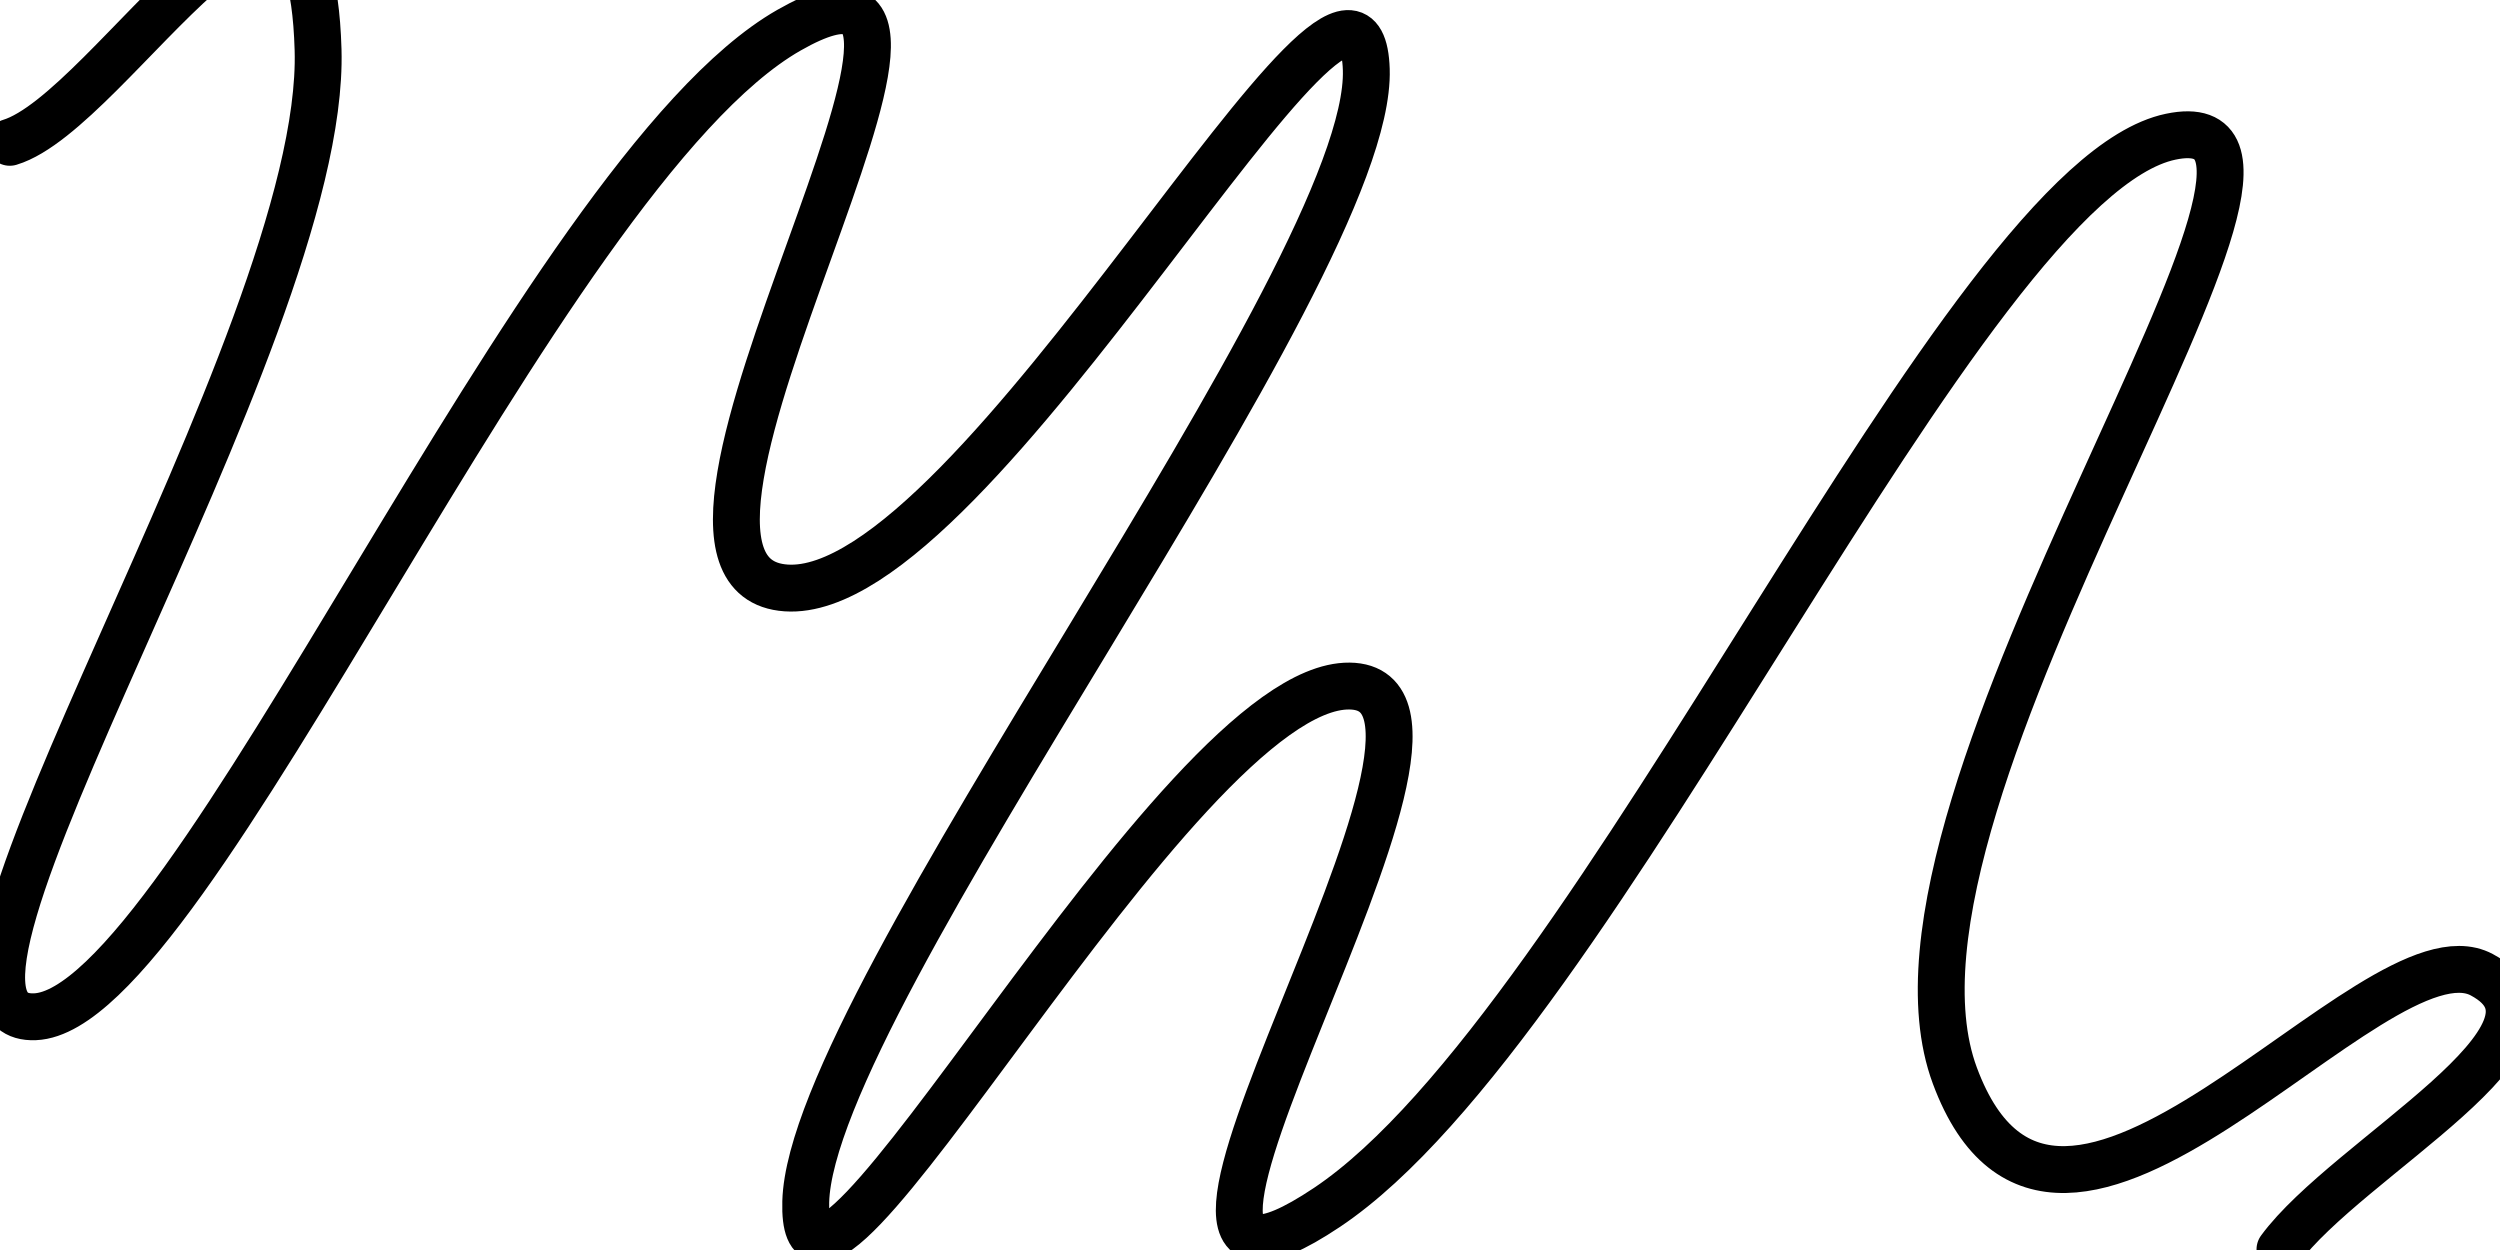 <svg xmlns="http://www.w3.org/2000/svg" version="1.1" xmlns:xlink="http://www.w3.org/1999/xlink" xmlns:svgjs="http://svgjs.dev/svgjs" viewBox="0 0 800 400"><path d="M66.816,5.381C45.291,34.679,-32.436,74.738,2.242,93.274C36.921,111.809,137.668,-28.401,170.852,60.987C204.036,150.374,34.828,375.486,101.794,361.435C168.759,347.384,284.155,77.429,371.749,18.834C459.342,-39.761,308.969,185.052,364.574,185.65C420.179,186.248,540.359,-45.142,538.565,20.628C536.771,86.398,357.1,317.489,359.193,382.96C361.285,448.43,483.259,212.855,544.843,217.04C606.427,221.226,463.827,441.256,543.946,395.516C624.066,349.776,734.978,81.913,785.202,79.821C835.426,77.728,691.928,295.964,694.619,389.238C697.309,482.511,760.389,369.507,793.273,359.641" fill="none" stroke-width="15" stroke="hsl(146, 31%, 37%)" stroke-linecap="round" transform="matrix(-1,1.1102230246251565e-16,-1.1102230246251565e-16,-1,796.403,405.185)" stroke-dasharray="0 0" stroke-opacity="0.72"></path><defs><linearGradient id="SvgjsLinearGradient1002"><stop stop-color="hsl(37, 99%, 67%)" offset="0"></stop><stop stop-color="hsl(316, 73%, 52%)" offset="1"></stop></linearGradient></defs></svg>